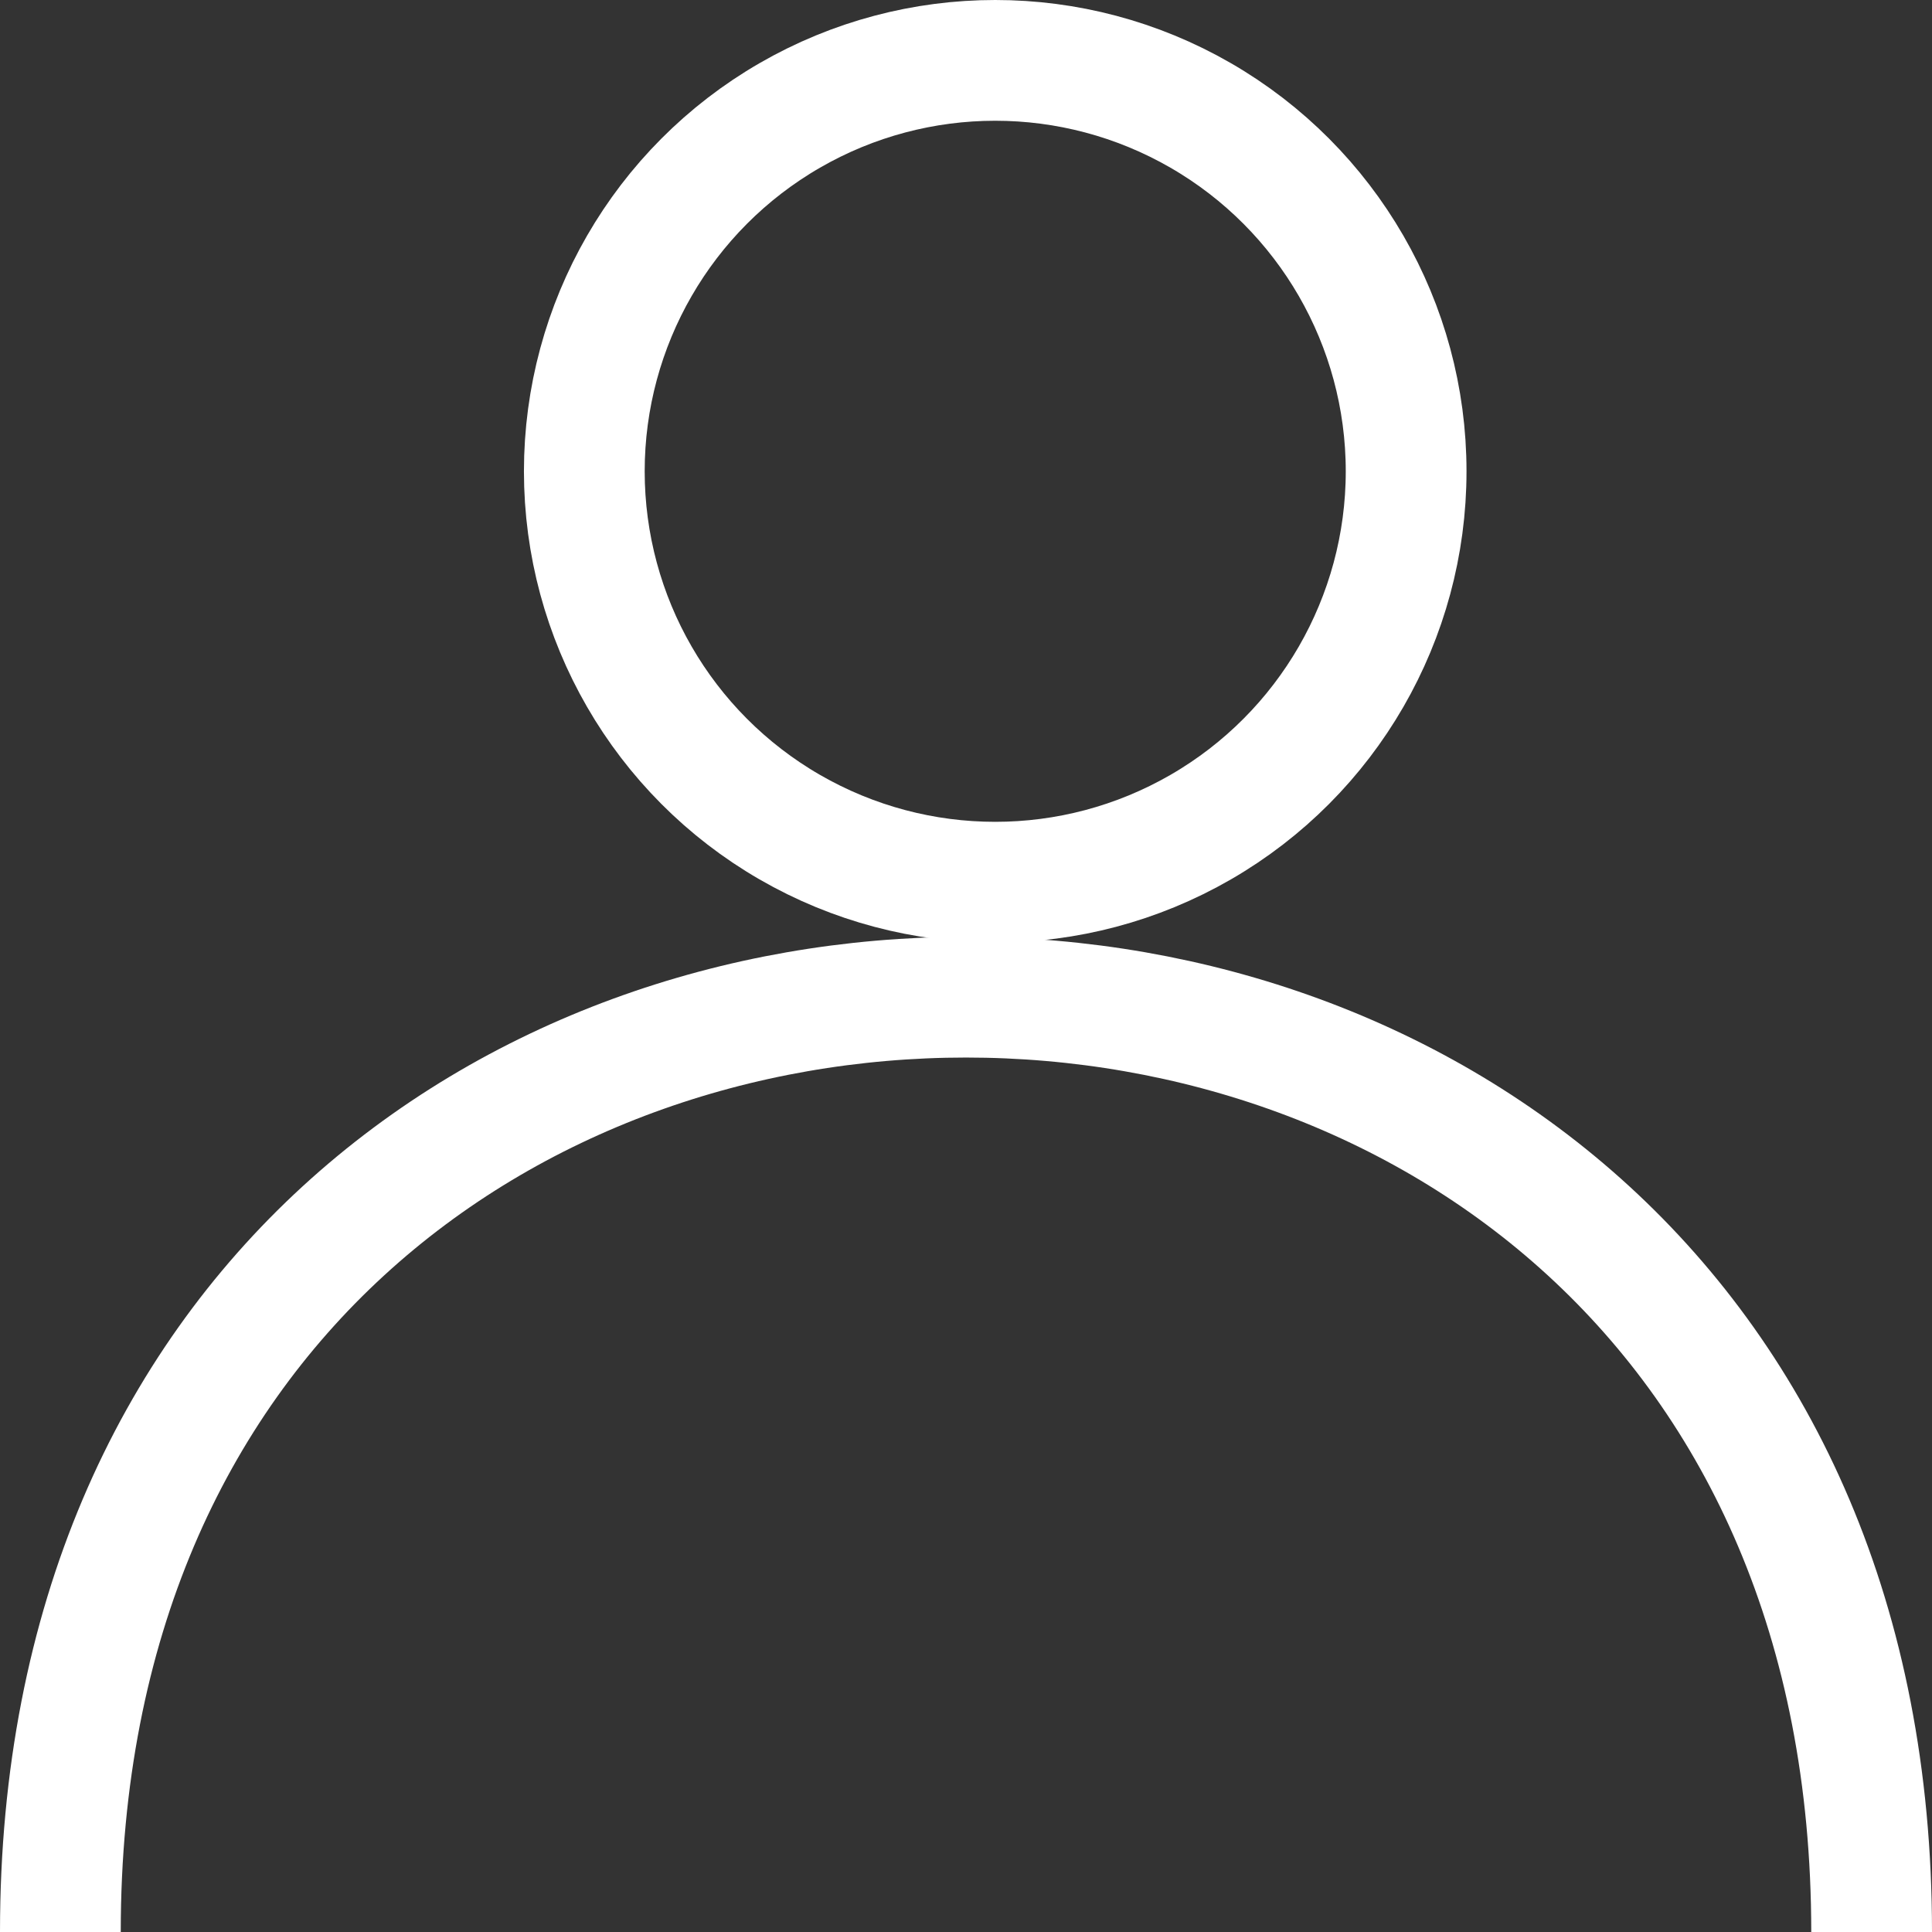 <svg width="32" height="32" viewBox="0 0 32 32" fill="none" xmlns="http://www.w3.org/2000/svg">
<rect x="0" y="0" width="32" height="32" fill="#333333" stroke="none"/>
<path d="M1 32C1 11.355 31 11.355 31 32" stroke="white" stroke-width="2"/>
<circle cx="16.484" cy="7.806" r="6.806" stroke="white" stroke-width="2"/>
</svg>
